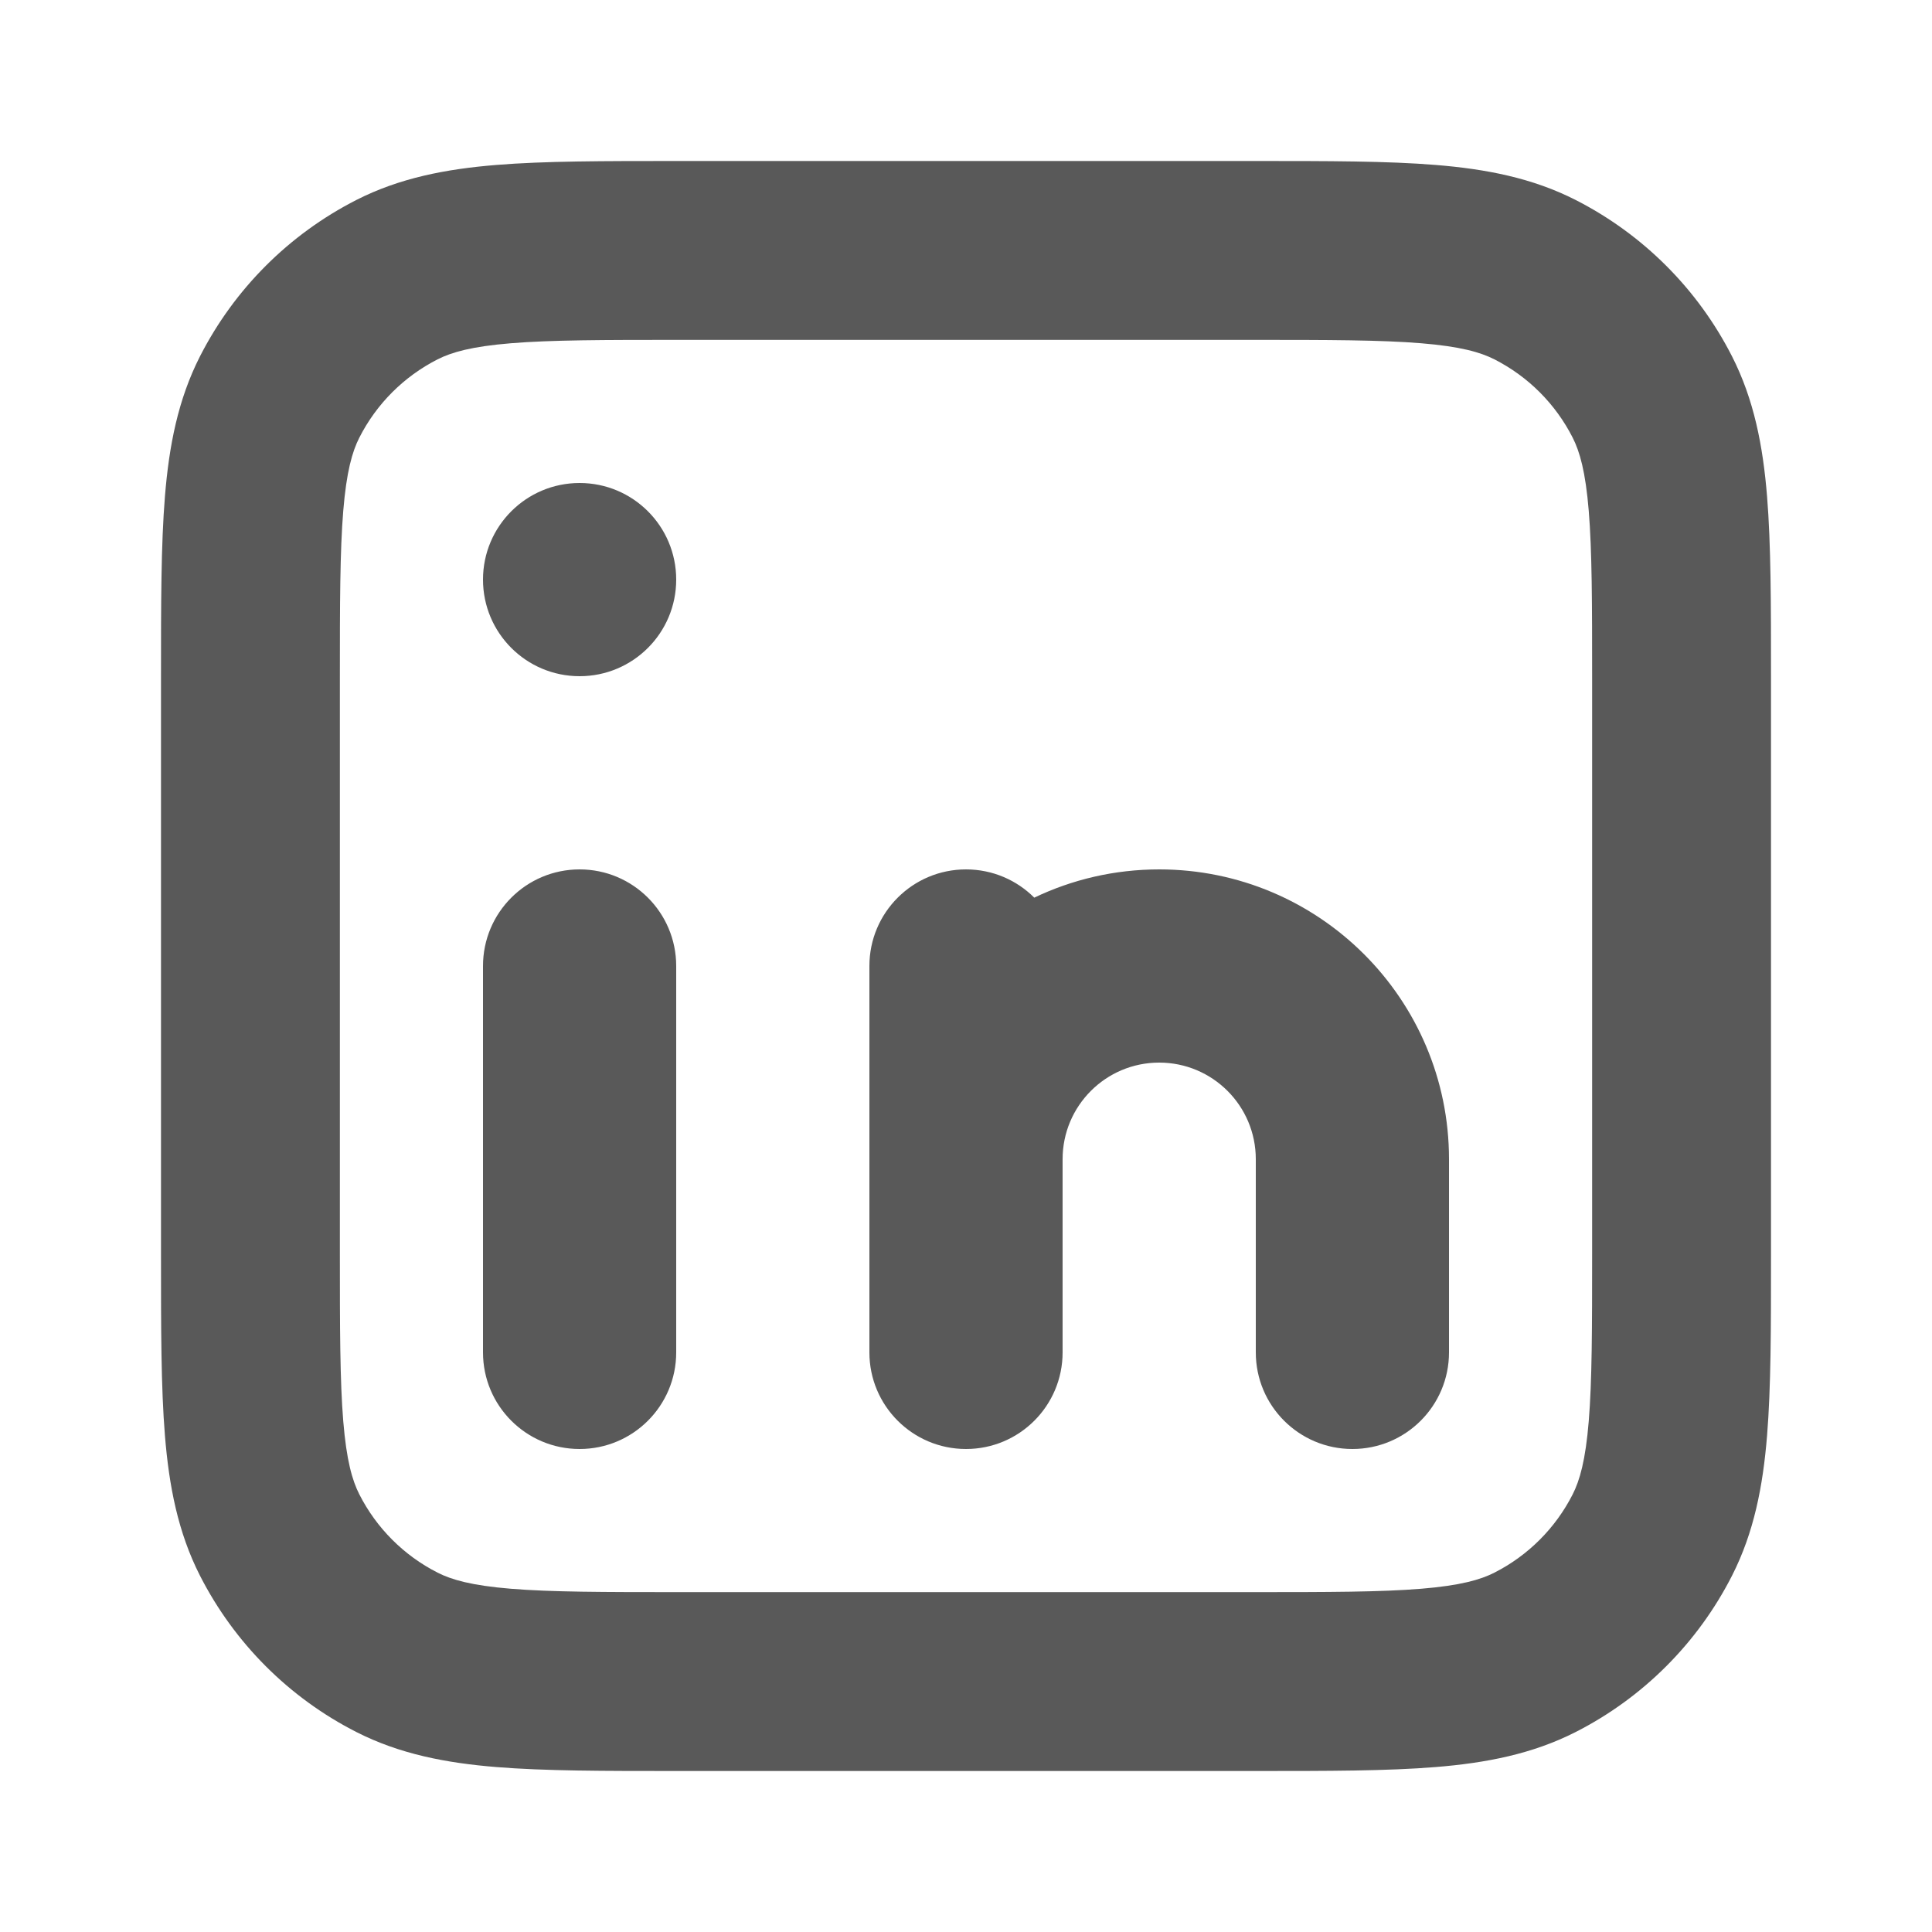 <svg width="24" height="24" viewBox="0 0 24 24" fill="none" xmlns="http://www.w3.org/2000/svg">
<path fill-rule="evenodd" clip-rule="evenodd" d="M8.399 2H15.601C16.496 2 17.234 2 17.835 2.049C18.46 2.1 19.034 2.21 19.573 2.484C20.41 2.911 21.09 3.59 21.516 4.427C21.79 4.966 21.9 5.54 21.951 6.165C22 6.766 22 7.504 22 8.399V15.601C22 16.496 22 17.234 21.951 17.835C21.9 18.46 21.79 19.034 21.516 19.573C21.09 20.41 20.41 21.09 19.573 21.516C19.034 21.79 18.46 21.9 17.835 21.951C17.234 22 16.496 22 15.601 22H8.399C7.504 22 6.766 22 6.165 21.951C5.54 21.9 4.966 21.79 4.427 21.516C3.59 21.09 2.911 20.41 2.484 19.573C2.21 19.034 2.1 18.46 2.049 17.835C2 17.234 2 16.496 2 15.601V8.399C2 7.504 2 6.766 2.049 6.165C2.1 5.54 2.21 4.966 2.484 4.427C2.911 3.59 3.59 2.911 4.427 2.484C4.966 2.21 5.54 2.1 6.165 2.049C6.766 2 7.504 2 8.399 2ZM6.346 4.264C5.858 4.304 5.609 4.376 5.436 4.464C5.017 4.677 4.677 5.017 4.464 5.436C4.376 5.609 4.304 5.858 4.264 6.346C4.223 6.846 4.222 7.493 4.222 8.444V15.556C4.222 16.507 4.223 17.154 4.264 17.654C4.304 18.142 4.376 18.391 4.464 18.564C4.677 18.983 5.017 19.323 5.436 19.536C5.609 19.624 5.858 19.696 6.346 19.736C6.846 19.777 7.493 19.778 8.444 19.778H15.556C16.507 19.778 17.154 19.777 17.654 19.736C18.142 19.696 18.391 19.624 18.564 19.536C18.983 19.323 19.323 18.983 19.536 18.564C19.624 18.391 19.696 18.142 19.736 17.654C19.777 17.154 19.778 16.507 19.778 15.556V8.444C19.778 7.493 19.777 6.846 19.736 6.346C19.696 5.858 19.624 5.609 19.536 5.436C19.323 5.017 18.983 4.677 18.564 4.464C18.391 4.376 18.142 4.304 17.654 4.264C17.154 4.223 16.507 4.222 15.556 4.222H8.444C7.493 4.222 6.846 4.223 6.346 4.264Z" fill="black" fill-opacity="0.65"/>
<path fill-rule="evenodd" clip-rule="evenodd" d="M7.2 8.4C7.863 8.4 8.4 7.863 8.4 7.2C8.4 6.537 7.863 6 7.2 6C6.537 6 6 6.537 6 7.2C6 7.863 6.537 8.4 7.2 8.4ZM7.2 10.8C6.537 10.8 6 11.337 6 12V16.8C6 17.463 6.537 18 7.2 18C7.863 18 8.4 17.463 8.4 16.8V12C8.4 11.337 7.863 10.8 7.2 10.8ZM14.4 13.2C13.737 13.2 13.2 13.737 13.2 14.4V16.8C13.2 17.463 12.663 18 12 18C11.337 18 10.8 17.463 10.8 16.8V14.4V12C10.8 11.337 11.337 10.8 12 10.8C12.331 10.8 12.631 10.934 12.848 11.151C13.318 10.926 13.844 10.8 14.4 10.8C16.388 10.8 18 12.412 18 14.4V16.8C18 17.463 17.463 18 16.8 18C16.137 18 15.6 17.463 15.6 16.8V14.4C15.6 13.737 15.063 13.2 14.4 13.2Z" fill="black" fill-opacity="0.65"/>
</svg>
